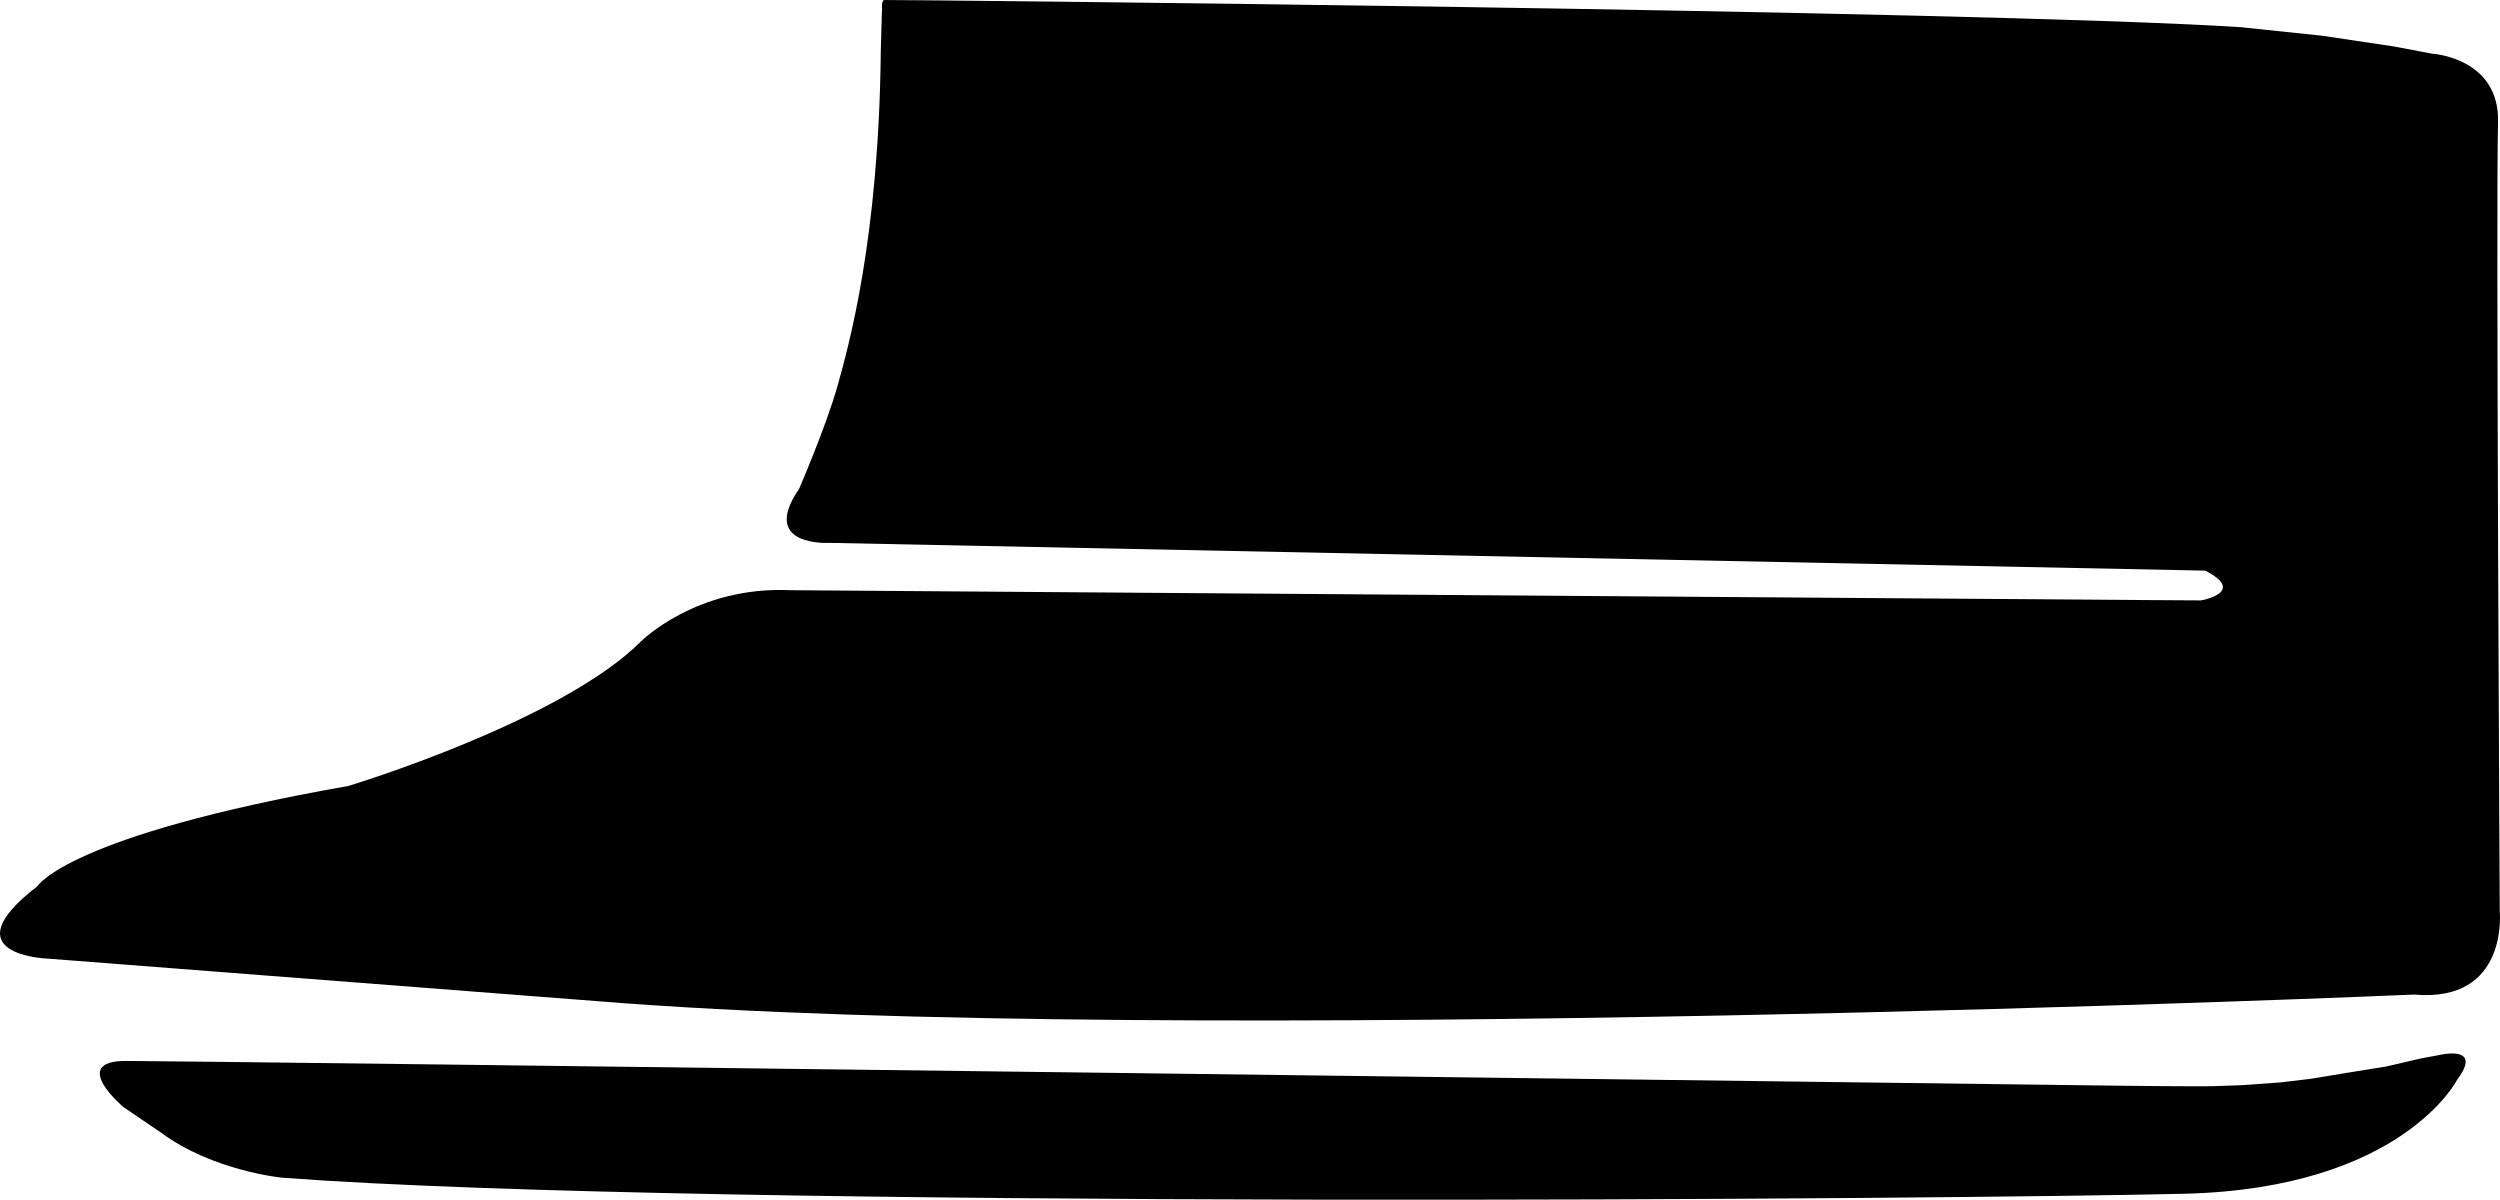 <?xml version="1.0" encoding="utf-8"?>
<!-- Generator: Adobe Illustrator 16.0.0, SVG Export Plug-In . SVG Version: 6.00 Build 0)  -->
<!DOCTYPE svg PUBLIC "-//W3C//DTD SVG 1.1//EN" "http://www.w3.org/Graphics/SVG/1.1/DTD/svg11.dtd">
<svg version="1.1" id="Layer_1" xmlns="http://www.w3.org/2000/svg" xmlns:xlink="http://www.w3.org/1999/xlink" x="0px" y="0px"
	 width="1222.135px" height="586.488px" viewBox="0 0 1222.135 586.488" enable-background="new 0 0 1222.135 586.488"
	 xml:space="preserve">
<path d="M1180.117,486.195c0,0-603.987,26.146-886.709,3.337L23.079,468.609c0,0-48.582-1.682-4.771-35.396
	c0,0,14.568-24.777,152.002-48.999c0,0,103.461-31.241,142.949-70.567c0,0,26.987-27.265,73.213-25.125l665.524,4.842l24.055,0.141
	c0,0,22.522-4.037,1.967-14.555l-672.226-13.562c0,0-34.889,2.219-15.173-26.352c0,0,13.291-30.74,18.755-50.229
	c5.459-19.488,20.235-71.795,21.196-163.488l0.484-17.738l0.156-3.465c0,0-0.435-3.92,1.153-4.109
	c1.593-0.189,529.285,4.895,662.73,13.254l40.116,4.207l34.923,5.221l18.811,3.549c0,0,33.291,1.902,32.226,33.912
	c-1.066,32.01,0.842,385.27,0.842,385.27S1226.591,490.334,1180.117,486.195z M1201.136,527.922c0,0-26.922,52.969-133.004,55.637
	c-106.082,2.666-723.147,7.637-929.998-7.812c0,0-33.896-3.177-59.445-22.081l-18.401-12.503c0,0-26.554-22.429,1.052-22.521
	c27.603-0.091,942.687,11.727,975.073,12.112c32.39,0.394,44.857,0.248,44.857,0.248l15.111-0.531l18.559-1.35l14.695-1.75
	l18.678-3.076l18.297-2.953l16.979-3.955l8.812-1.619C1192.395,515.766,1214.263,510.396,1201.136,527.922z"/>
</svg>
